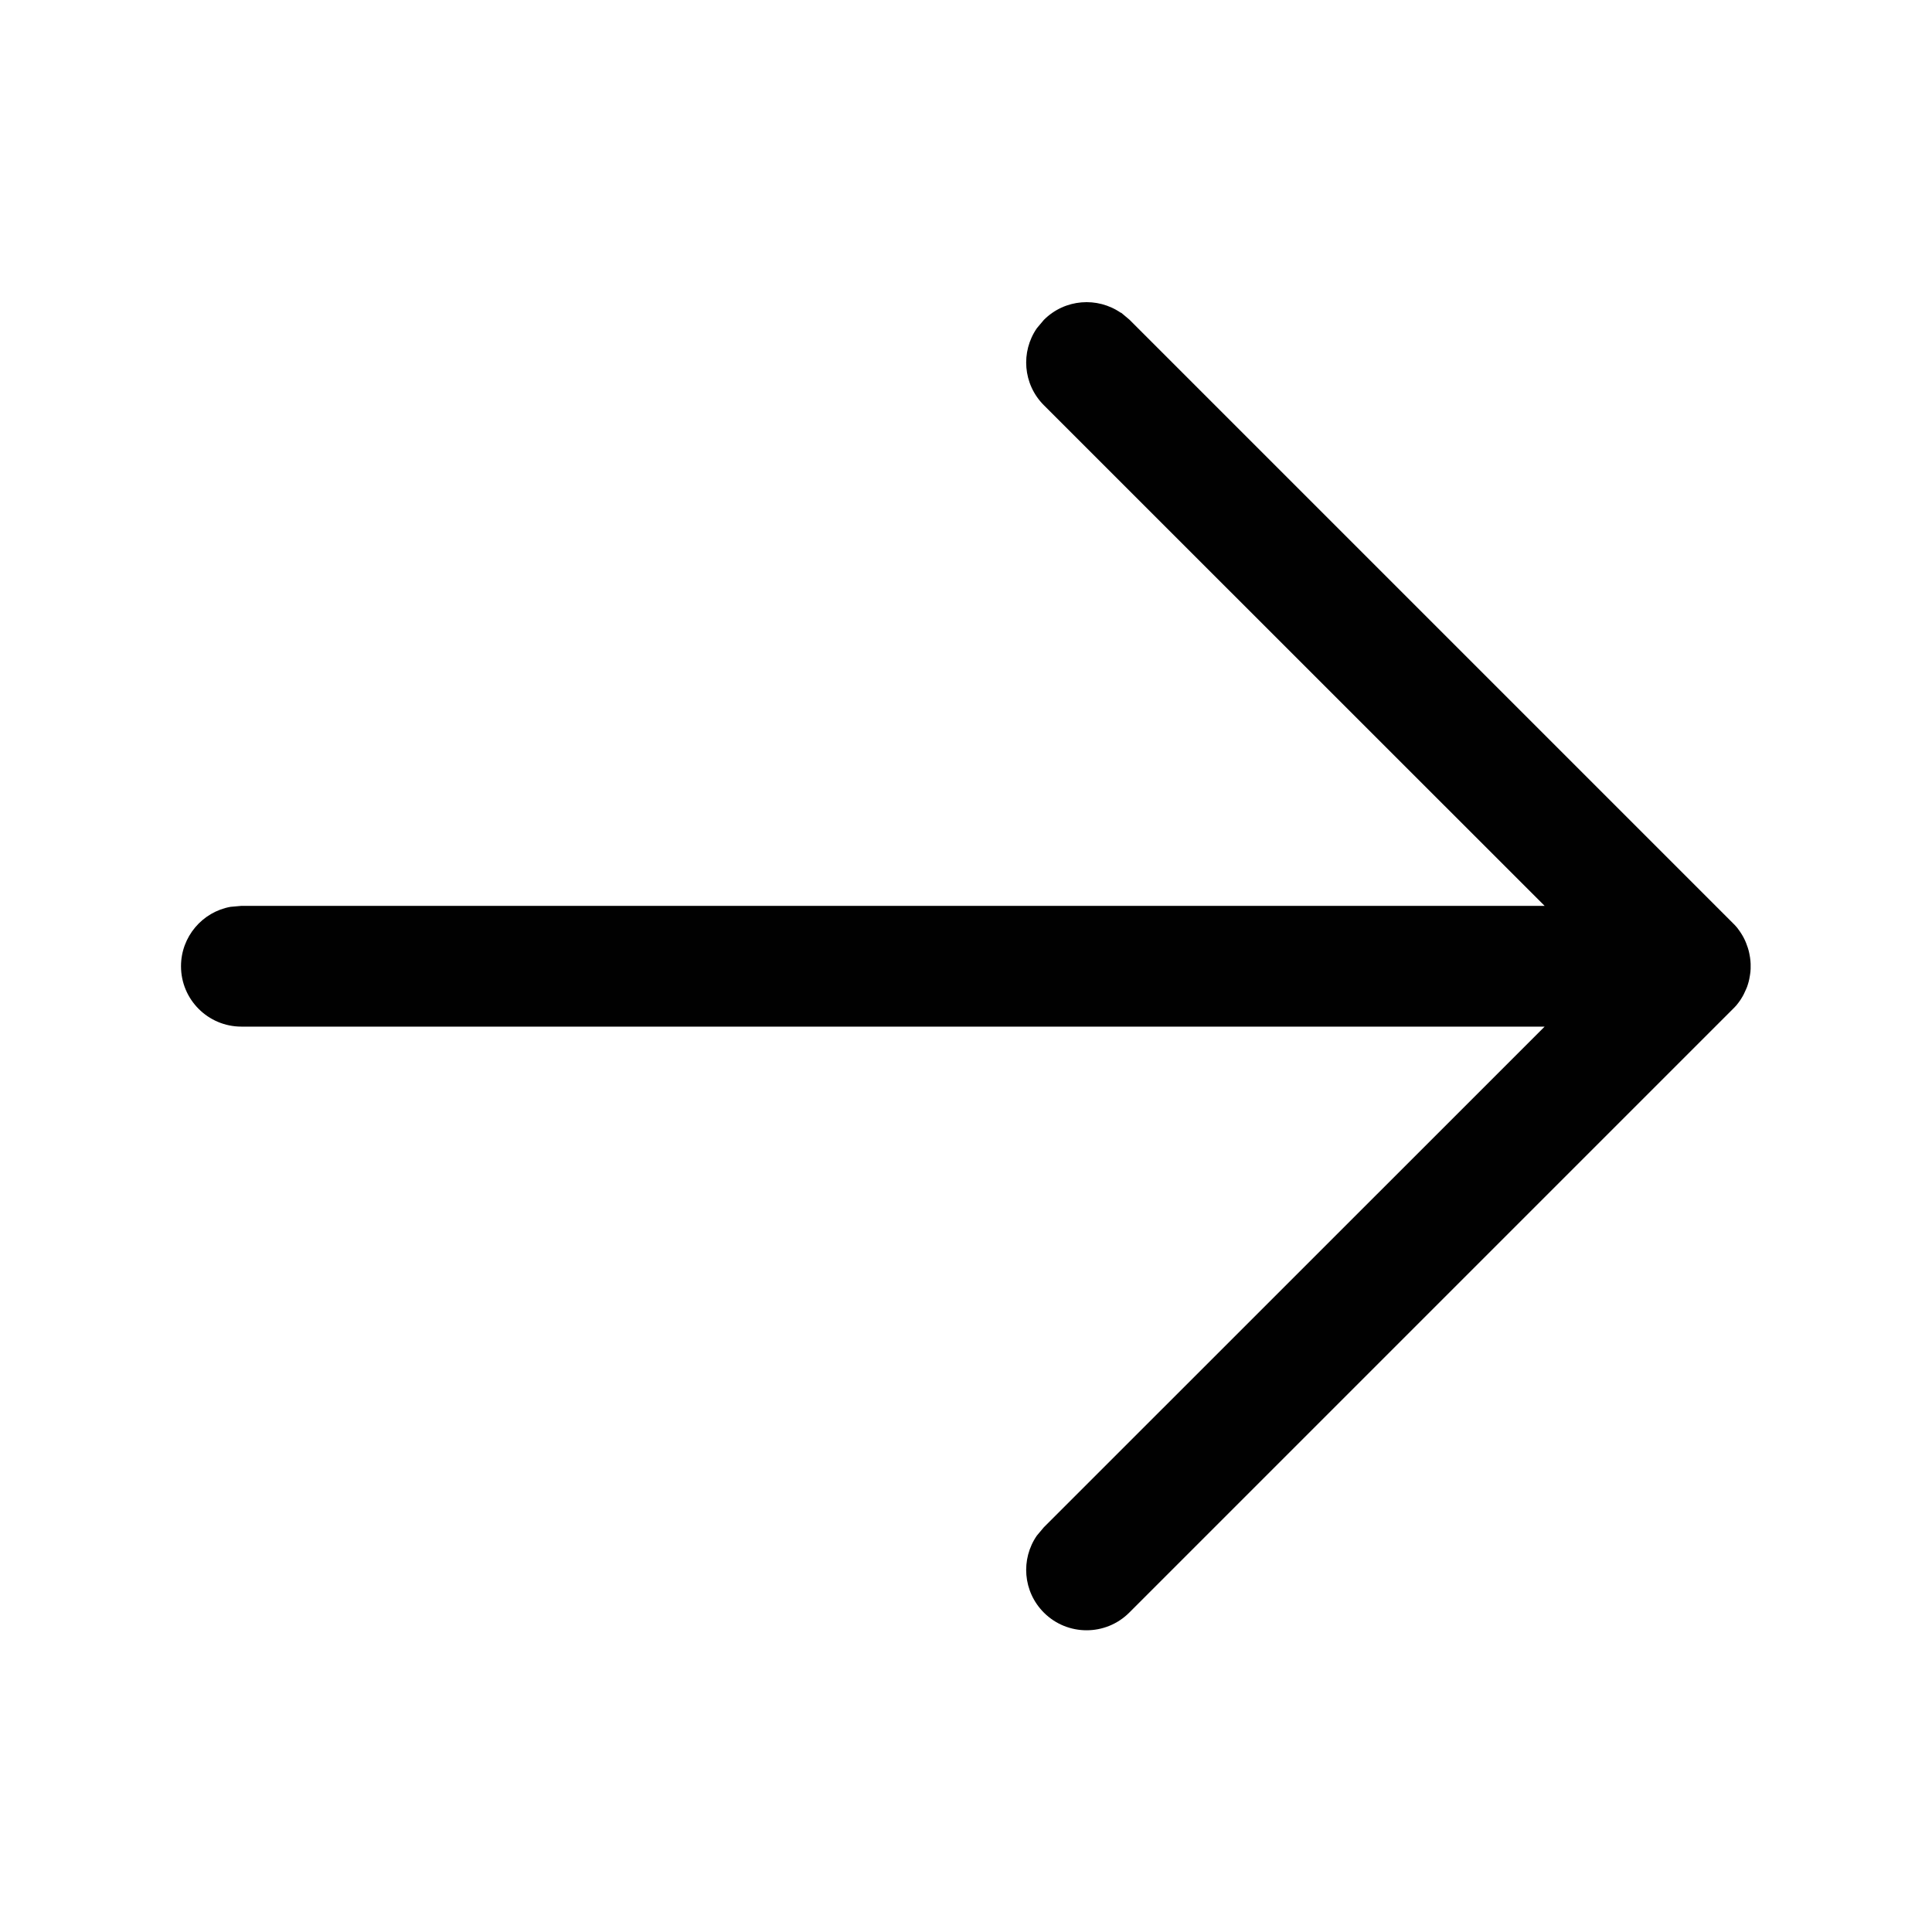 <svg height="16" viewBox="0 0 16 16" width="16" xmlns="http://www.w3.org/2000/svg"><path d="m9.284 2.589.069.058 5 5 .012.012c.012.012.023.026.033.039l-.045-.051c.027.027.05.056.069.087.007.011.014.023.02.035.007.014.014.028.019.042.005.013.01.026.014.039.005.015.009.031.012.046.002.011.004.022.006.033.003.018.004.035.005.053 0.0.006 0.0.013 0.0.02l-0.0.021c-.001.017-.002.034-.005.051l.005-.072c0 .036-.004.071-.011.105-.003.015-.007.031-.012.046-.004.014-.009.027-.015.04-.006.014-.012.027-.019.041-.006.012-.013.024-.02.035-.004.006-.007.012-.011.017l-.013.018c-.01.014-.021.027-.033.039l-.012.012-5 5c-.195.195-.512.195-.707 0-.174-.174-.193-.443-.058-.638l.058-.069 4.147-4.146h-10.793c-.276 0-.5-.224-.5-.5 0-.245.177-.45.41-.492l.09-.008h10.793l-4.147-4.146c-.174-.174-.193-.443-.058-.638l.058-.069c.174-.174.443-.193.638-.058z" fill="#010101"/></svg>
